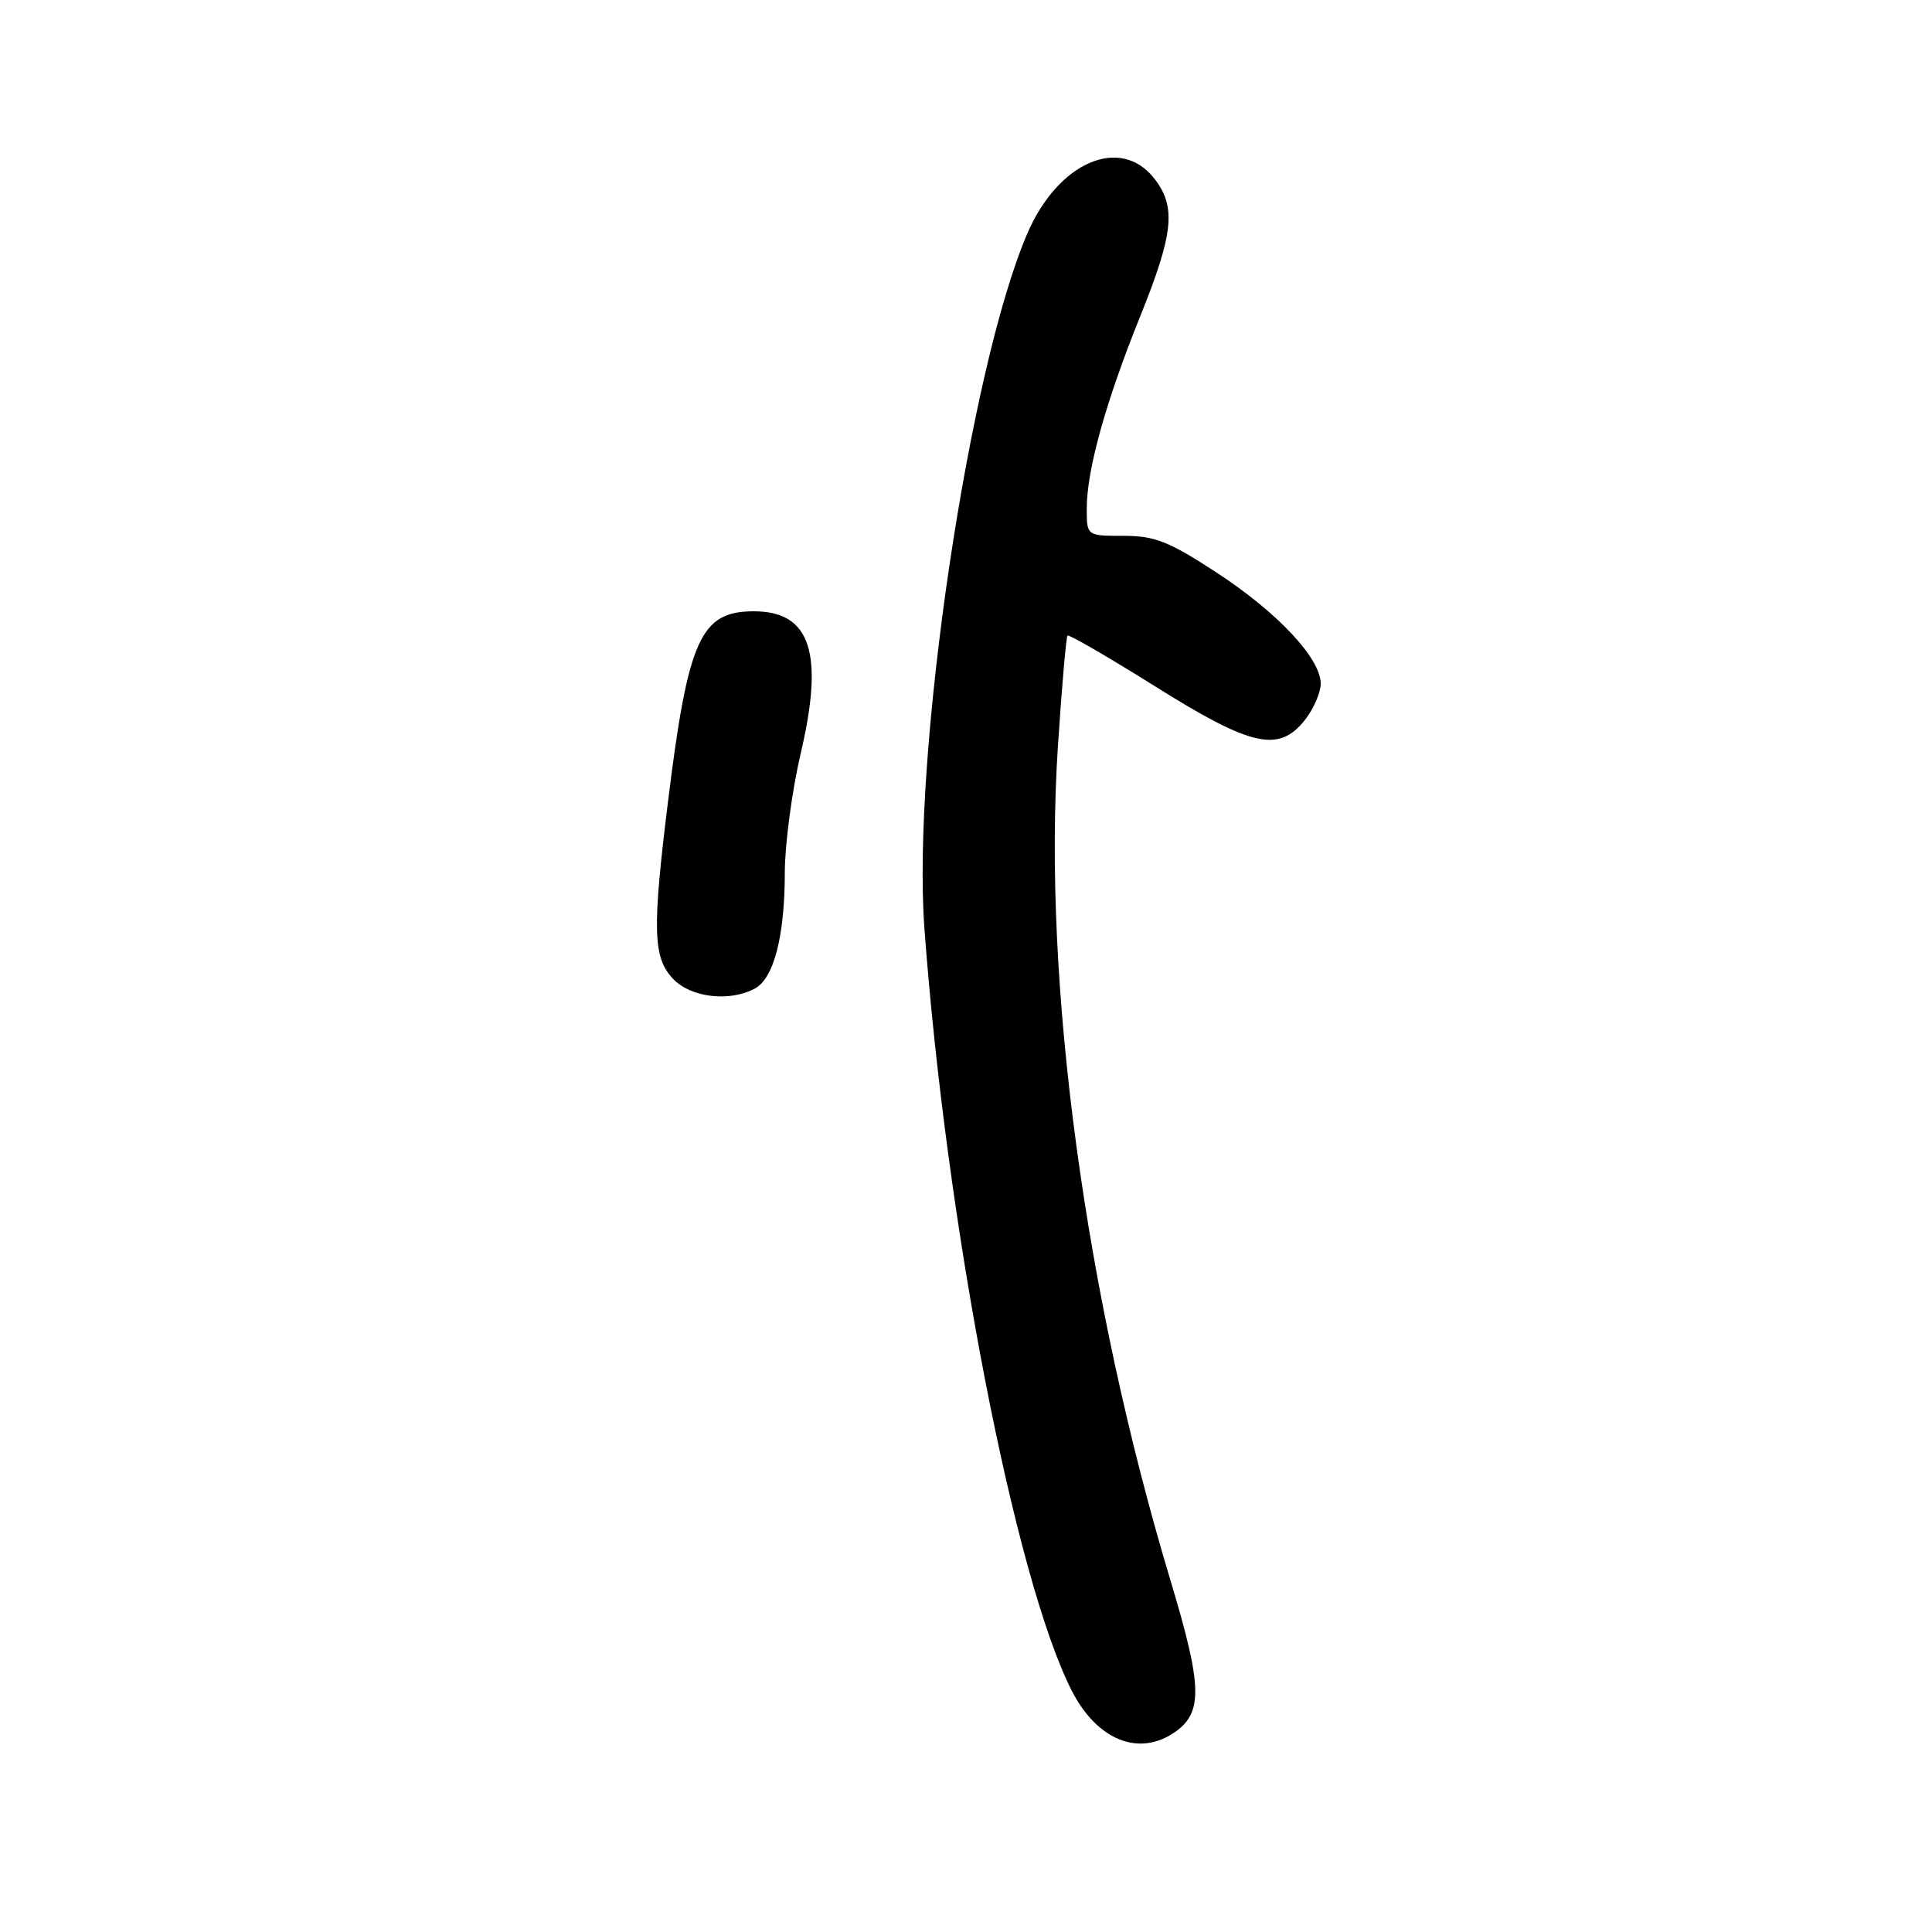 <?xml version="1.0" encoding="UTF-8" standalone="no"?>
<!DOCTYPE svg PUBLIC "-//W3C//DTD SVG 1.1//EN" "http://www.w3.org/Graphics/SVG/1.1/DTD/svg11.dtd" >
<svg xmlns="http://www.w3.org/2000/svg" xmlns:xlink="http://www.w3.org/1999/xlink" version="1.1" viewBox="0 0 256 256">
 <g >
 <path fill="currentColor"
d=" M 155.70 229.50 C 159.41 226.90 159.31 223.42 155.12 209.50 C 143.77 171.81 138.14 130.21 140.17 99.03 C 140.69 91.06 141.27 84.40 141.45 84.22 C 141.63 84.03 146.85 87.06 153.05 90.94 C 165.87 98.98 169.46 99.77 172.93 95.37 C 174.07 93.92 175.00 91.77 175.00 90.59 C 175.00 87.24 169.29 81.15 161.18 75.85 C 154.86 71.73 153.01 71.00 148.87 71.00 C 144.00 71.00 144.00 71.00 144.00 67.39 C 144.00 62.28 146.50 53.29 151.06 41.97 C 155.53 30.89 155.88 27.39 152.93 23.63 C 148.43 17.91 140.19 21.49 136.13 30.93 C 128.38 48.94 120.81 100.07 122.49 123.00 C 125.37 162.25 134.45 209.19 142.02 224.04 C 145.37 230.60 150.95 232.83 155.70 229.50 Z  M 100.02 130.99 C 102.54 129.64 103.99 124.03 103.99 115.62 C 104.00 111.84 104.95 104.71 106.11 99.78 C 109.22 86.50 107.40 81.00 99.88 81.00 C 92.84 81.00 91.18 84.66 88.54 106.01 C 86.41 123.18 86.51 126.85 89.17 129.69 C 91.52 132.18 96.64 132.80 100.02 130.99 Z "/>
</g>
</svg>
